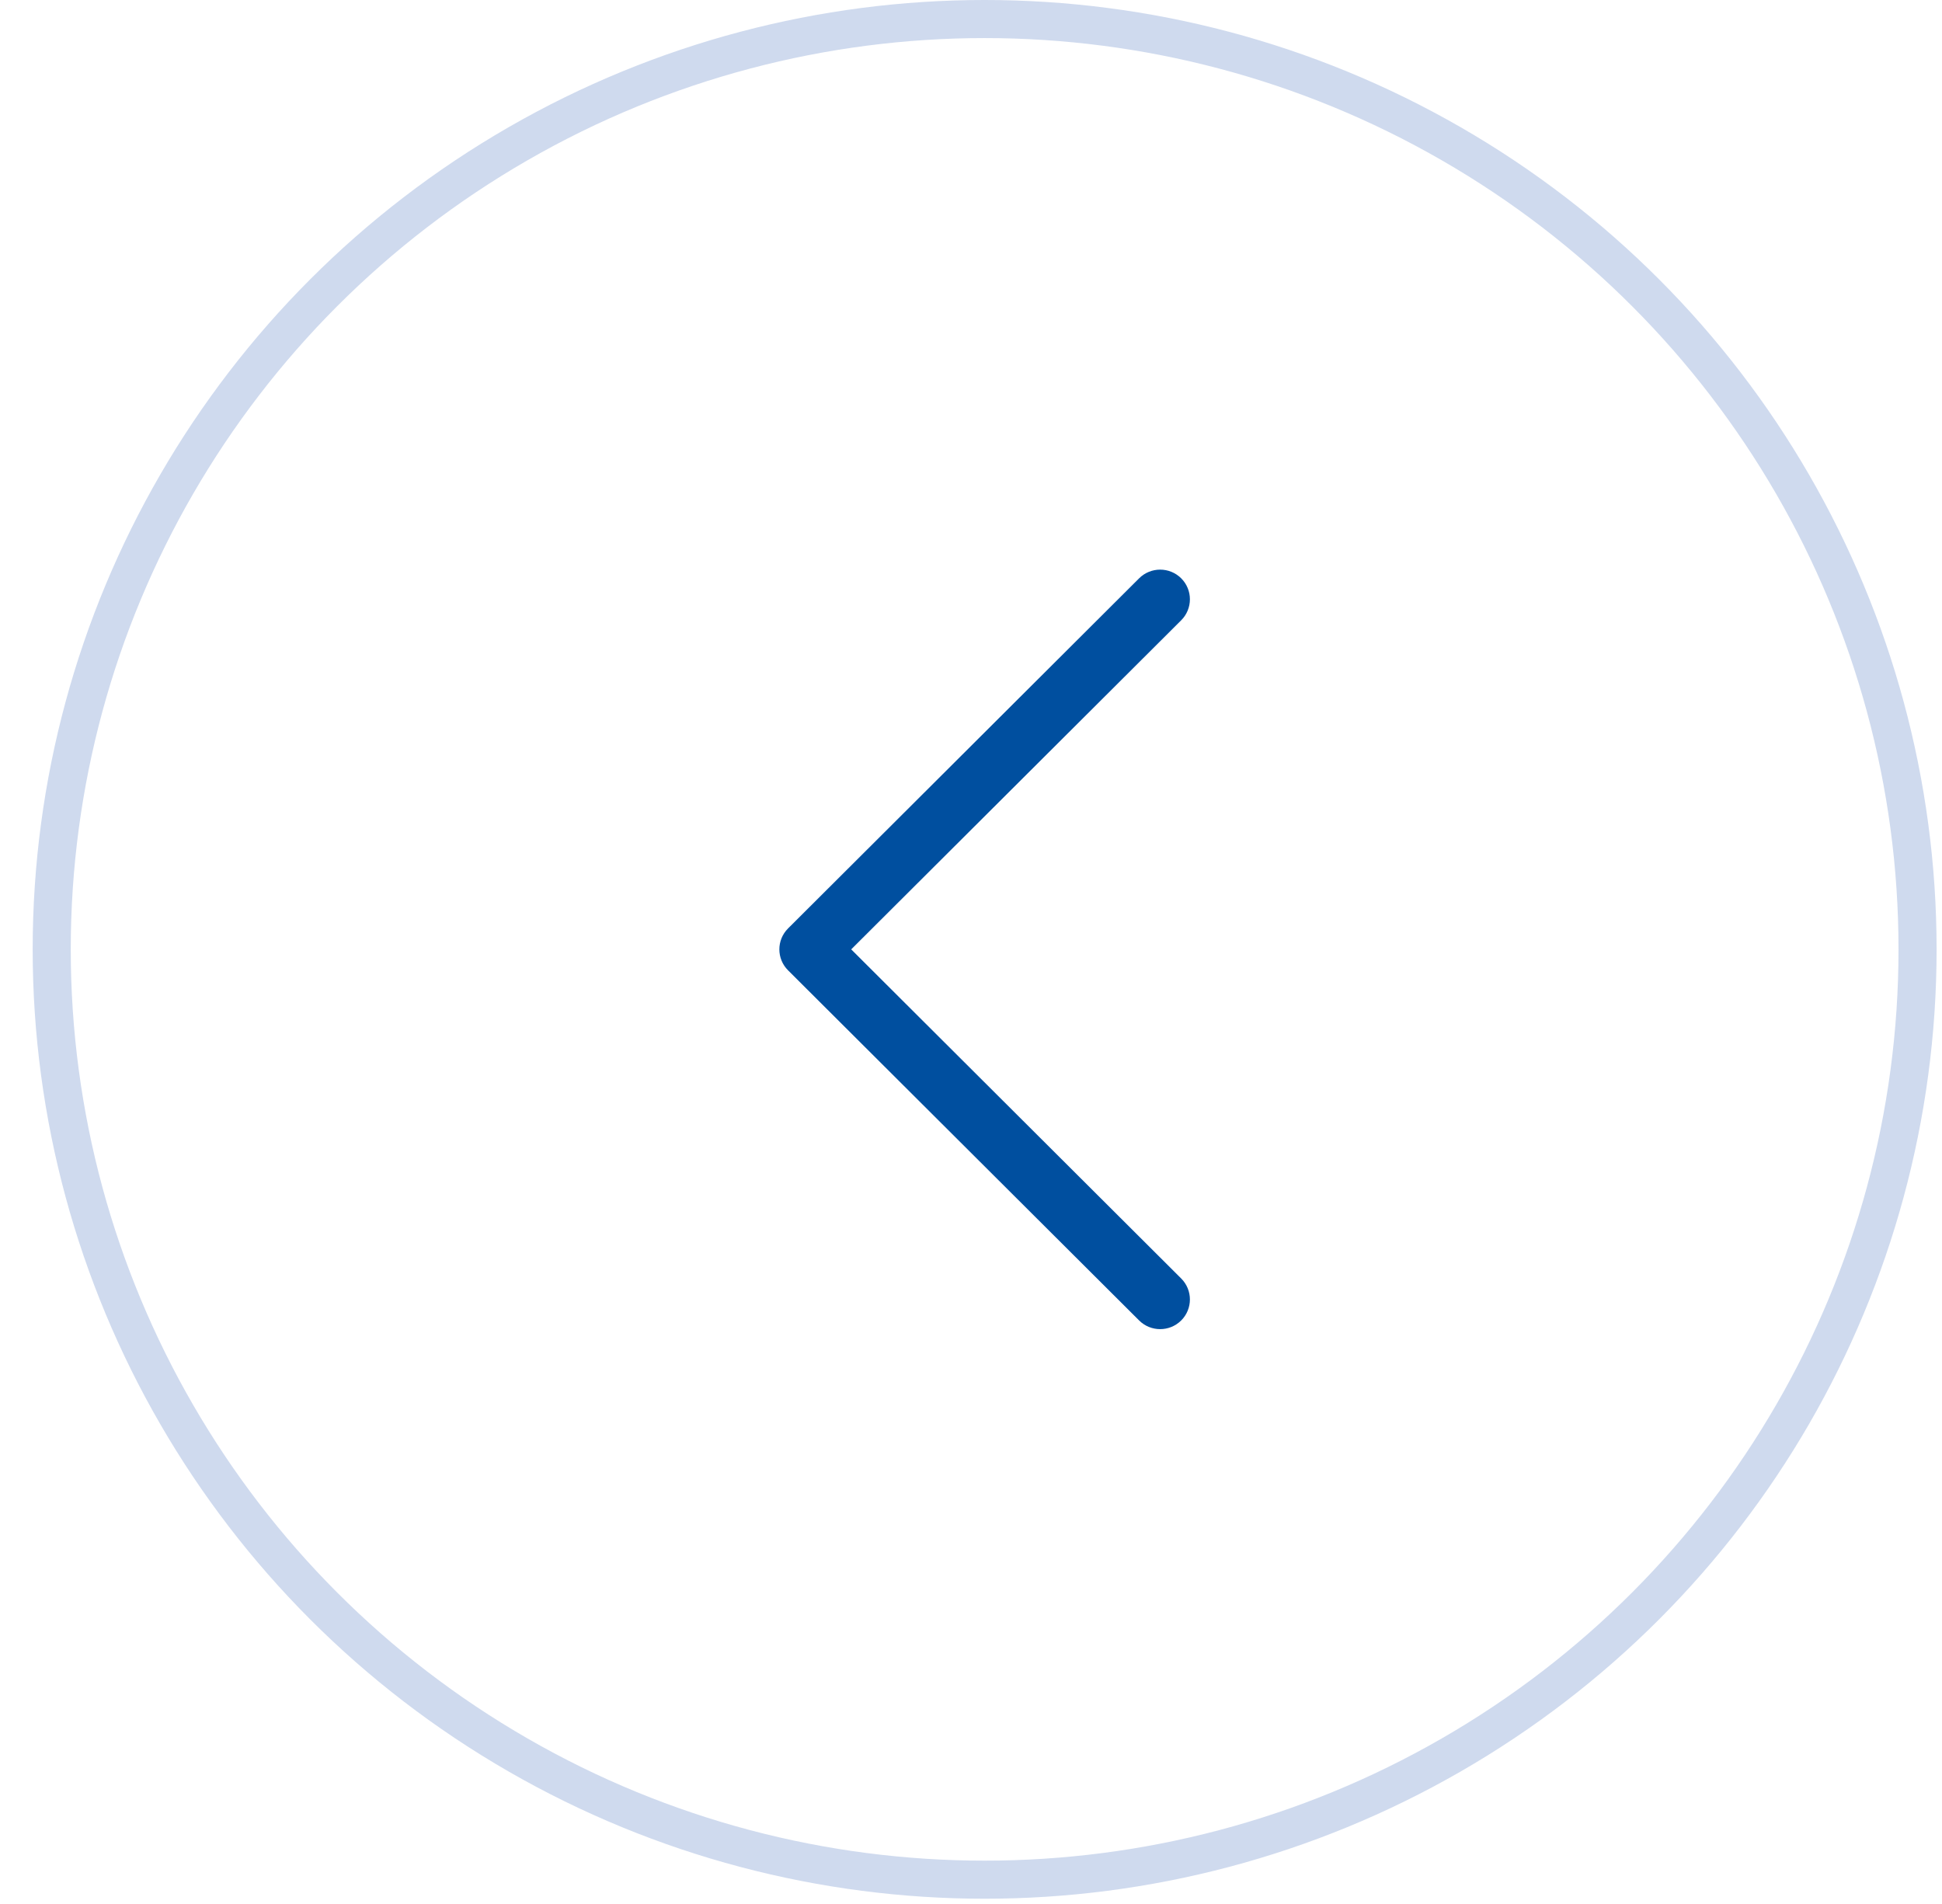 <?xml version="1.0" encoding="UTF-8"?>
<svg width="51px" height="50px" viewBox="0 0 51 50" version="1.1" xmlns="http://www.w3.org/2000/svg" xmlns:xlink="http://www.w3.org/1999/xlink">
    <!-- Generator: sketchtool 61.2 (101010) - https://sketch.com -->
    <title>Back to</title>
    <desc>Created with sketchtool.</desc>
    <g id="Asset-Artboard-Page" stroke="none" stroke-width="1" fill="none" fill-rule="evenodd">
        <g id="➁-/☞-Buttons/Other-cta/Big-chevron" transform="translate(0.858, 0)">
            <ellipse id="Oval" stroke="#CFDAEE" cx="25" cy="24.931" rx="24.5" ry="24.431"></ellipse>
            <g id="ui/Medium/chevron-left" transform="translate(15, 14.959)" fill="#004F9F">
                <path d="M4.838,10.523 C4.533,10.219 4.533,9.726 4.838,9.422 L14.057,0.228 C14.362,-0.076 14.857,-0.076 15.162,0.228 C15.467,0.532 15.467,1.026 15.162,1.33 L6.496,9.972 L15.162,18.615 C15.467,18.919 15.467,19.413 15.162,19.717 C14.857,20.021 14.362,20.021 14.057,19.717 L4.838,10.523 Z" id="Shape"></path>
            </g>
        </g>
    </g>
</svg>

